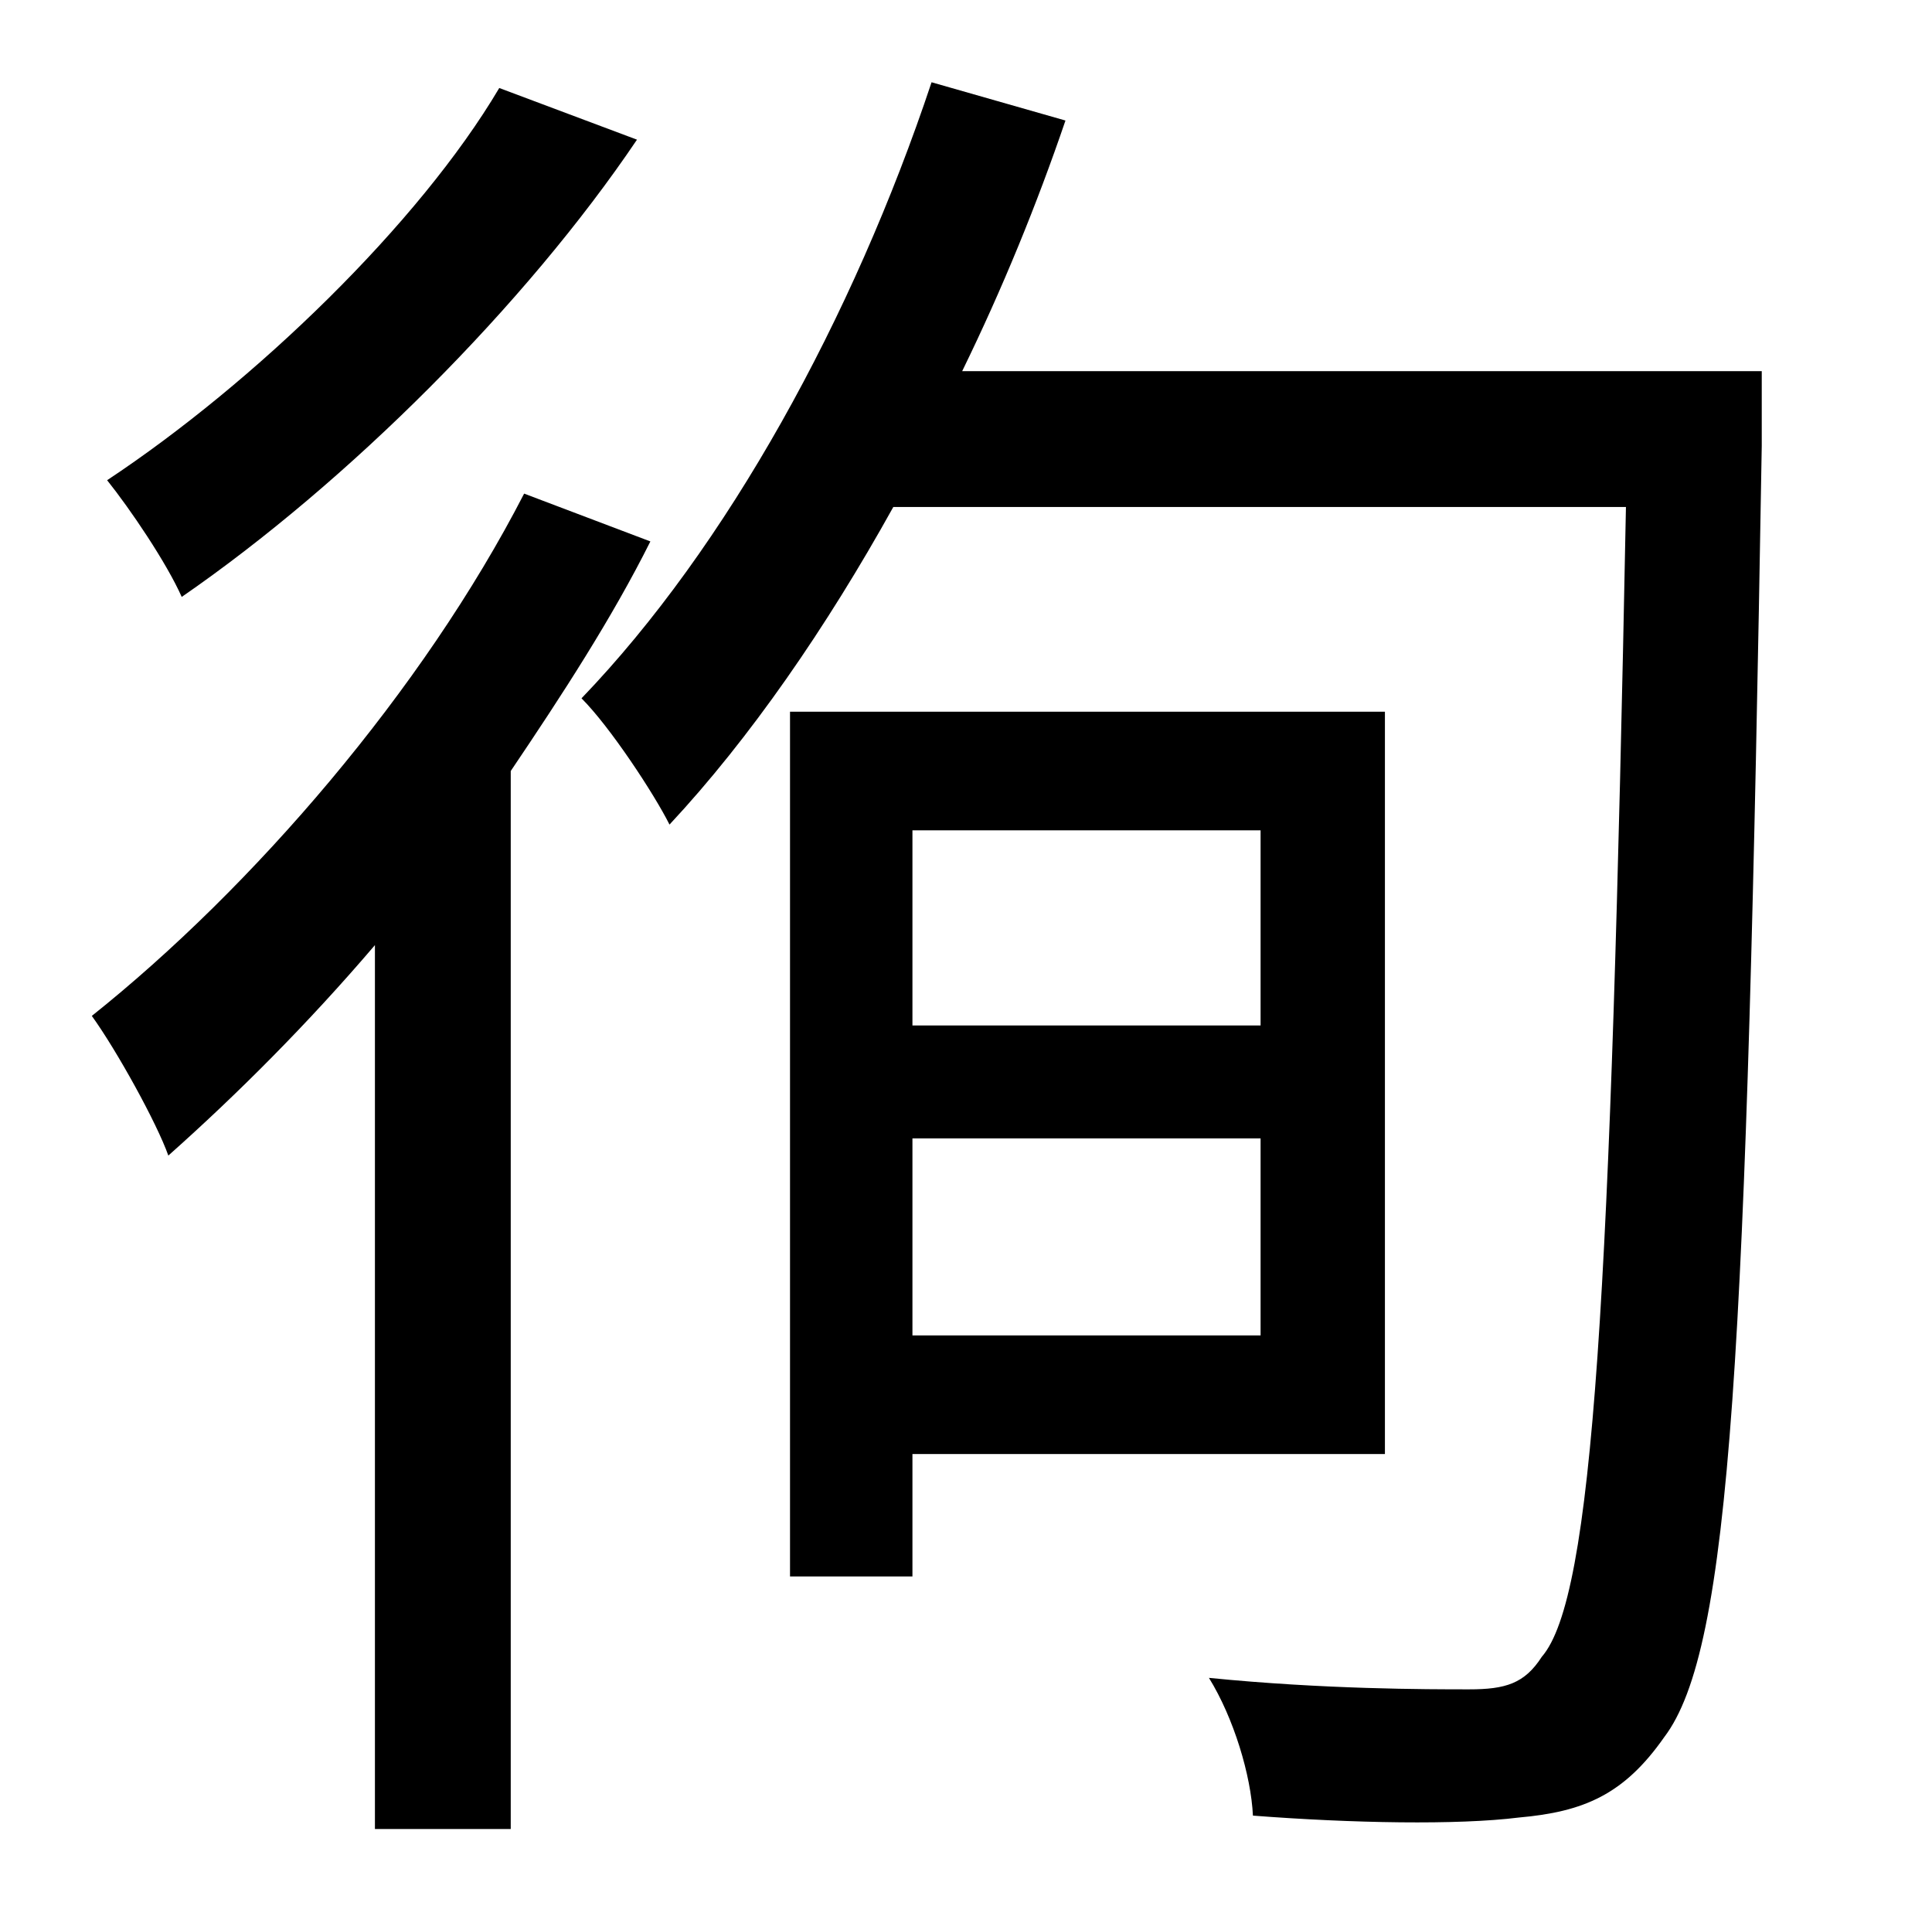 <?xml version="1.0" standalone="no"?>
<!DOCTYPE svg PUBLIC "-//W3C//DTD SVG 1.1//EN" "http://www.w3.org/Graphics/SVG/1.1/DTD/svg11.dtd" >
<svg xmlns="http://www.w3.org/2000/svg" xmlns:xlink="http://www.w3.org/1999/xlink" version="1.1" viewBox="-10 0 1010 1000">
   <path fill="currentColor"
d="M251 46l72 27c-58 86 -151 179 -238 239c-8 -18 -27 -46 -39 -61c77 -51 163 -134 205 -205zM264 258l66 25c-20 40 -46 80 -73 120v553h-71v-462c-35 41 -72 78 -108 110c-6 -17 -27 -55 -40 -73c84 -67 173 -170 226 -273zM649 434h-182v102h182v-102zM467 698h182
v-103h-182v103zM714 760h-247v64h-64v-452h311v388zM911 194v39c-8 476 -16 629 -51 675c-21 30 -42 39 -76 42c-32 4 -87 3 -139 -1c-1 -21 -10 -51 -23 -72c60 6 114 6 136 6c19 0 29 -3 38 -17c27 -31 36 -188 44 -601h-383c-35 63 -75 121 -117 166
c-8 -16 -31 -51 -46 -66c76 -79 142 -199 183 -322l70 20c-15 44 -33 88 -54 131h418z" />
</svg>
